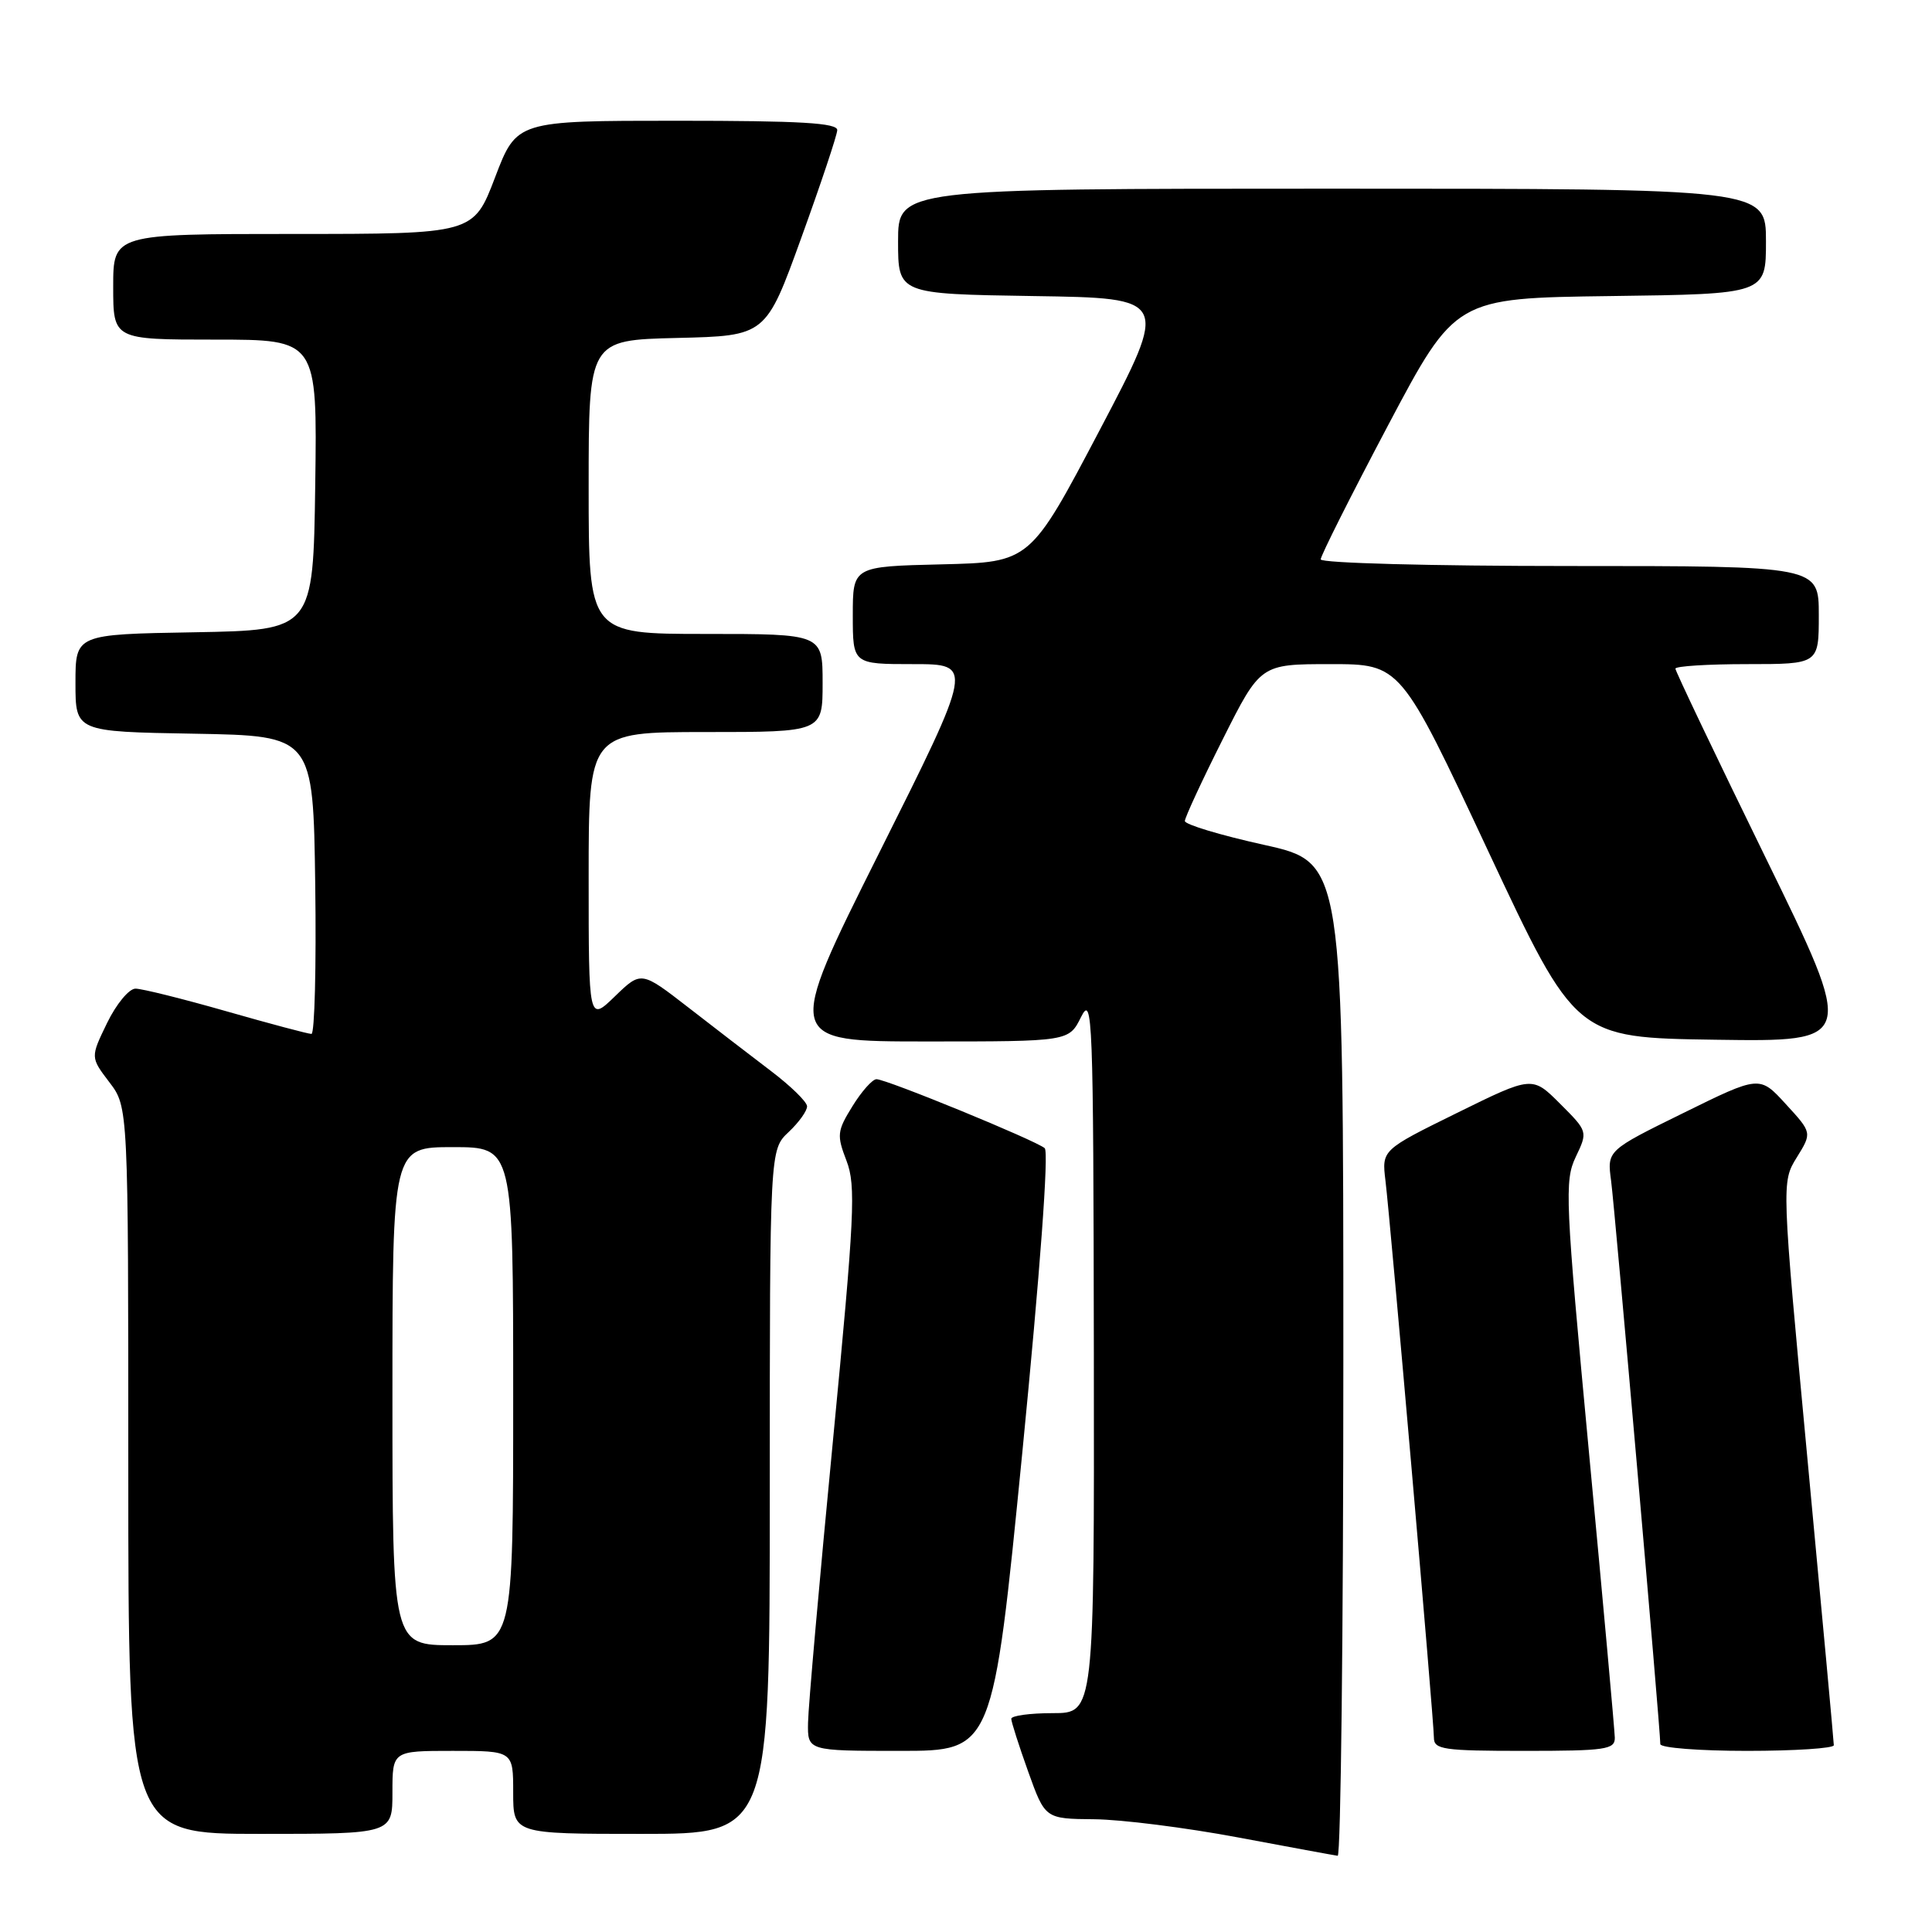<?xml version="1.0" encoding="UTF-8" standalone="no"?>
<!DOCTYPE svg PUBLIC "-//W3C//DTD SVG 1.1//EN" "http://www.w3.org/Graphics/SVG/1.1/DTD/svg11.dtd" >
<svg xmlns="http://www.w3.org/2000/svg" xmlns:xlink="http://www.w3.org/1999/xlink" version="1.1" viewBox="0 0 256 256">
 <g >
 <path fill="currentColor"
d=" M 178.00 180.14 C 178.00 114.28 178.00 114.28 167.50 111.95 C 161.72 110.67 157.00 109.25 157.00 108.79 C 157.00 108.34 159.25 103.47 162.01 97.98 C 167.02 88.00 167.02 88.00 176.30 88.00 C 185.59 88.00 185.59 88.00 197.18 112.75 C 208.78 137.50 208.78 137.50 227.33 137.77 C 245.88 138.04 245.88 138.04 233.94 113.62 C 227.37 100.19 222.00 88.93 222.00 88.60 C 222.00 88.27 226.28 88.00 231.50 88.00 C 241.00 88.00 241.00 88.00 241.00 81.50 C 241.00 75.00 241.00 75.00 208.00 75.00 C 189.55 75.00 175.00 74.61 175.00 74.12 C 175.00 73.63 179.02 65.64 183.92 56.37 C 192.85 39.50 192.85 39.50 213.42 39.23 C 234.00 38.96 234.00 38.96 234.00 31.98 C 234.00 25.00 234.00 25.00 176.50 25.00 C 119.00 25.00 119.00 25.00 119.00 31.98 C 119.00 38.95 119.00 38.95 136.96 39.23 C 154.91 39.50 154.91 39.50 145.71 57.00 C 136.50 74.50 136.50 74.50 124.75 74.78 C 113.00 75.06 113.00 75.06 113.00 81.53 C 113.00 88.00 113.00 88.00 121.00 88.00 C 129.01 88.00 129.01 88.00 116.50 113.00 C 103.99 138.00 103.99 138.00 122.81 138.00 C 141.64 138.00 141.64 138.00 143.25 134.75 C 144.77 131.71 144.88 134.57 144.94 179.25 C 145.00 227.00 145.00 227.00 139.50 227.00 C 136.47 227.00 134.00 227.34 134.00 227.75 C 134.00 228.16 135.01 231.31 136.24 234.75 C 138.48 241.00 138.48 241.00 144.99 241.06 C 148.57 241.09 157.12 242.17 164.00 243.46 C 170.88 244.75 176.84 245.85 177.25 245.90 C 177.66 245.96 178.00 216.36 178.00 180.14 Z  M 52.00 237.50 C 52.00 232.00 52.00 232.00 60.00 232.00 C 68.00 232.00 68.00 232.00 68.00 237.50 C 68.00 243.00 68.00 243.00 85.00 243.00 C 102.00 243.00 102.00 243.00 102.00 197.67 C 102.00 152.35 102.00 152.35 104.50 150.00 C 105.87 148.71 106.97 147.17 106.94 146.58 C 106.91 145.98 104.77 143.90 102.19 141.94 C 99.61 139.98 94.68 136.19 91.23 133.51 C 84.96 128.65 84.96 128.65 81.48 132.02 C 78.00 135.39 78.00 135.39 78.00 116.20 C 78.00 97.00 78.00 97.00 93.50 97.00 C 109.00 97.00 109.00 97.00 109.00 90.50 C 109.00 84.00 109.00 84.00 93.50 84.00 C 78.00 84.00 78.00 84.00 78.00 64.53 C 78.00 45.06 78.00 45.06 89.74 44.78 C 101.48 44.50 101.48 44.50 106.18 31.50 C 108.77 24.35 110.91 17.94 110.94 17.25 C 110.99 16.29 106.11 16.00 89.73 16.00 C 68.46 16.00 68.46 16.00 65.60 23.50 C 62.74 31.00 62.74 31.00 38.87 31.00 C 15.00 31.00 15.00 31.00 15.00 38.00 C 15.00 45.00 15.00 45.00 28.52 45.00 C 42.04 45.00 42.04 45.00 41.77 64.25 C 41.50 83.50 41.50 83.50 25.75 83.78 C 10.00 84.05 10.00 84.05 10.00 90.50 C 10.00 96.95 10.00 96.95 25.75 97.22 C 41.50 97.50 41.50 97.50 41.77 117.25 C 41.92 128.11 41.69 137.00 41.27 137.00 C 40.84 137.00 35.77 135.65 30.00 134.00 C 24.23 132.35 18.81 131.00 17.95 131.00 C 17.10 131.00 15.40 133.05 14.19 135.55 C 11.98 140.10 11.98 140.10 14.49 143.40 C 17.00 146.69 17.00 146.69 17.00 194.84 C 17.00 243.00 17.00 243.00 34.50 243.00 C 52.00 243.00 52.00 243.00 52.00 237.50 Z  M 135.46 192.48 C 137.82 168.47 138.99 152.63 138.43 152.14 C 137.26 151.12 117.47 143.00 116.14 143.00 C 115.60 143.00 114.17 144.61 112.96 146.57 C 110.91 149.88 110.86 150.41 112.17 153.82 C 113.43 157.11 113.24 161.03 110.36 191.00 C 108.58 209.43 107.10 226.19 107.07 228.25 C 107.00 232.00 107.00 232.00 119.28 232.00 C 131.56 232.00 131.56 232.00 135.46 192.48 Z  M 213.97 230.25 C 213.95 229.29 212.42 212.34 210.56 192.59 C 207.40 158.93 207.29 156.46 208.79 153.31 C 210.40 149.93 210.40 149.93 206.72 146.25 C 203.03 142.56 203.03 142.56 193.06 147.47 C 183.09 152.38 183.09 152.38 183.58 156.44 C 184.25 161.92 190.00 228.04 190.00 230.25 C 190.00 231.82 191.24 232.00 202.00 232.00 C 212.77 232.00 214.00 231.82 213.97 230.25 Z  M 242.99 231.25 C 242.99 230.84 241.43 213.88 239.52 193.57 C 236.06 156.64 236.06 156.64 238.08 153.37 C 240.11 150.09 240.11 150.09 236.63 146.30 C 233.16 142.50 233.16 142.50 223.05 147.48 C 212.94 152.45 212.94 152.45 213.48 156.47 C 213.98 160.22 220.00 229.12 220.00 231.10 C 220.00 231.60 225.18 232.00 231.50 232.00 C 237.82 232.00 243.00 231.66 242.99 231.25 Z  M 52.00 185.00 C 52.00 152.00 52.00 152.00 60.00 152.00 C 68.00 152.00 68.00 152.00 68.00 185.00 C 68.00 218.00 68.00 218.00 60.00 218.00 C 52.00 218.00 52.00 218.00 52.00 185.00 Z "/>
</g>
</svg>